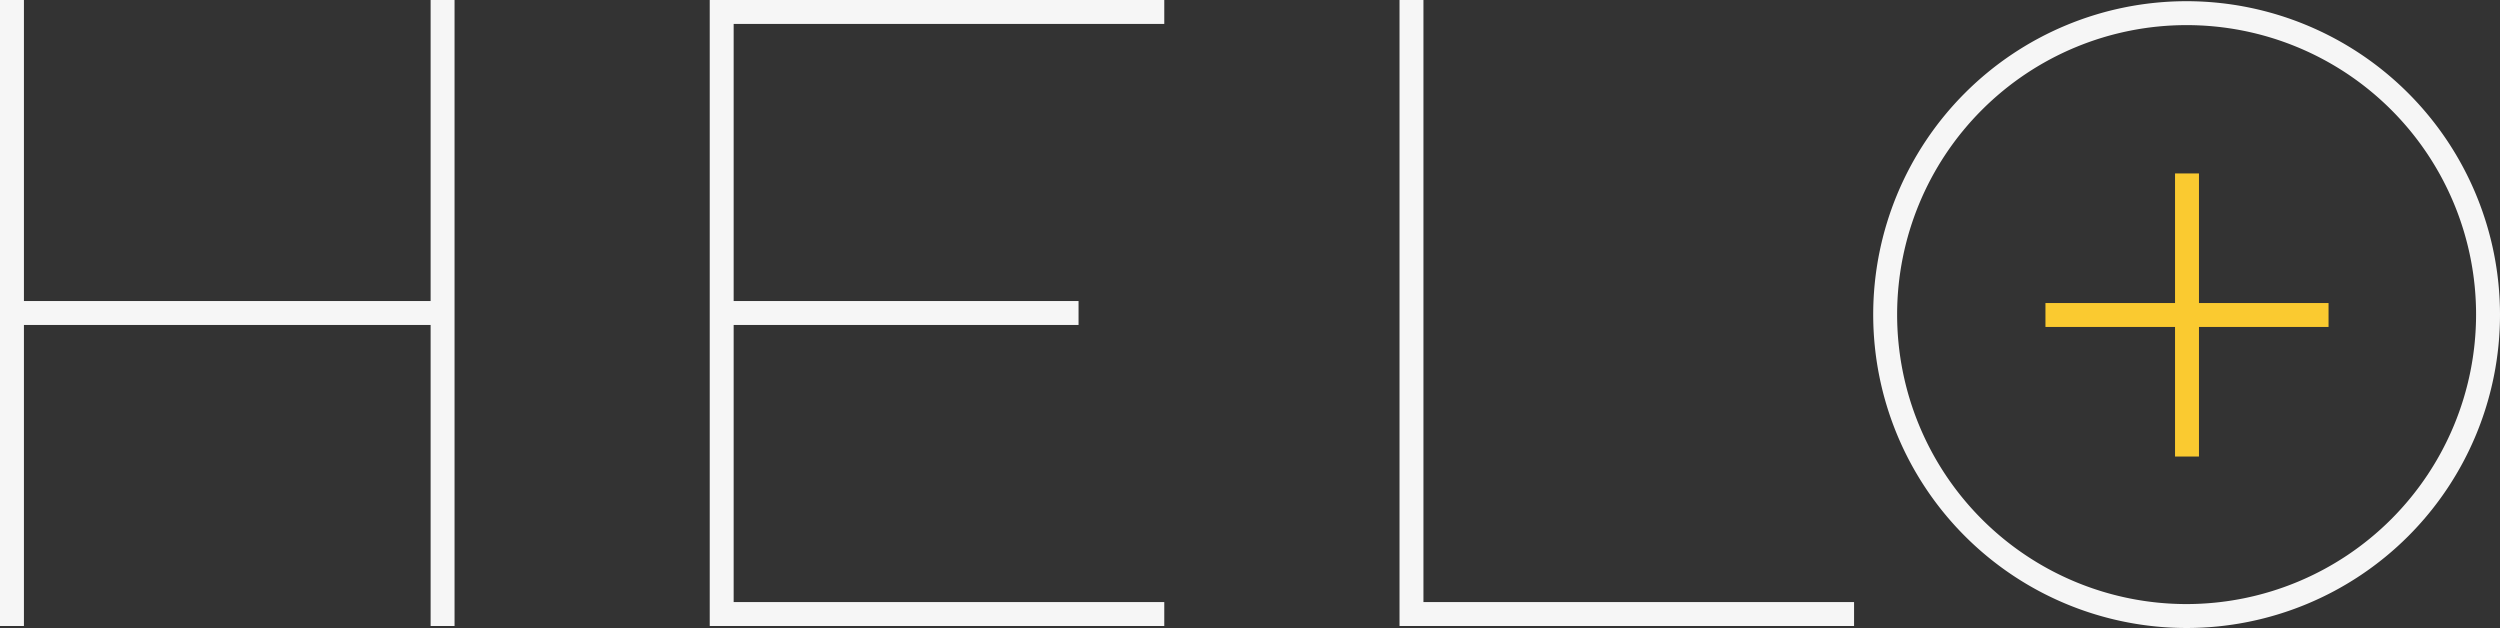 <svg xmlns="http://www.w3.org/2000/svg" viewBox="0 0 940.5 236.25"><rect x="0" y="0" width="940.5" height="236.25" fill="#333333" stroke="none"/><defs><style>.cls-1{fill:#f6f6f6;}.cls-2{fill:#faca30;}</style></defs><g id="Capa_2" data-name="Capa 2"><g id="Layer_1" data-name="Layer 1"><g id="HELO"><path id="O" class="cls-1" d="M822.6,227.25a108.9,108.9,0,1,1,108.9-108.9,109,109,0,0,1-108.9,108.9m0-226.8a117.9,117.9,0,1,0,117.9,117.9A118,118,0,0,0,822.6.45"/><polygon id="L" class="cls-1" points="526.5 0 526.5 226.8 526.5 235.5 535.5 235.5 697.5 235.5 697.5 226.5 535.5 226.5 535.5 0 526.5 0"/><polygon id="E" class="cls-1" points="267 0 267 9 267 113.4 267 122.4 267 226.8 267 235.5 276.3 235.5 438 235.5 438 226.5 276 226.5 276 122.25 405.75 122.25 405.75 113.25 276 113.25 276 9 438 9 438 0 267 0"/><polygon id="H" class="cls-1" points="162 0 162 113.25 9 113.25 9 0 0 0 0 113.4 0 122.4 0 235.5 9 235.5 9 122.25 162 122.25 162 235.5 171 235.5 171 122.4 171 113.4 171 0 162 0"/></g><polygon id="_" data-name="+" class="cls-2" points="827.25 65.25 818.25 65.25 818.25 114 769.5 114 769.5 123 818.25 123 818.25 171.75 827.25 171.75 827.25 123 876 123 876 114 827.25 114 827.25 65.25"/></g></g></svg>
